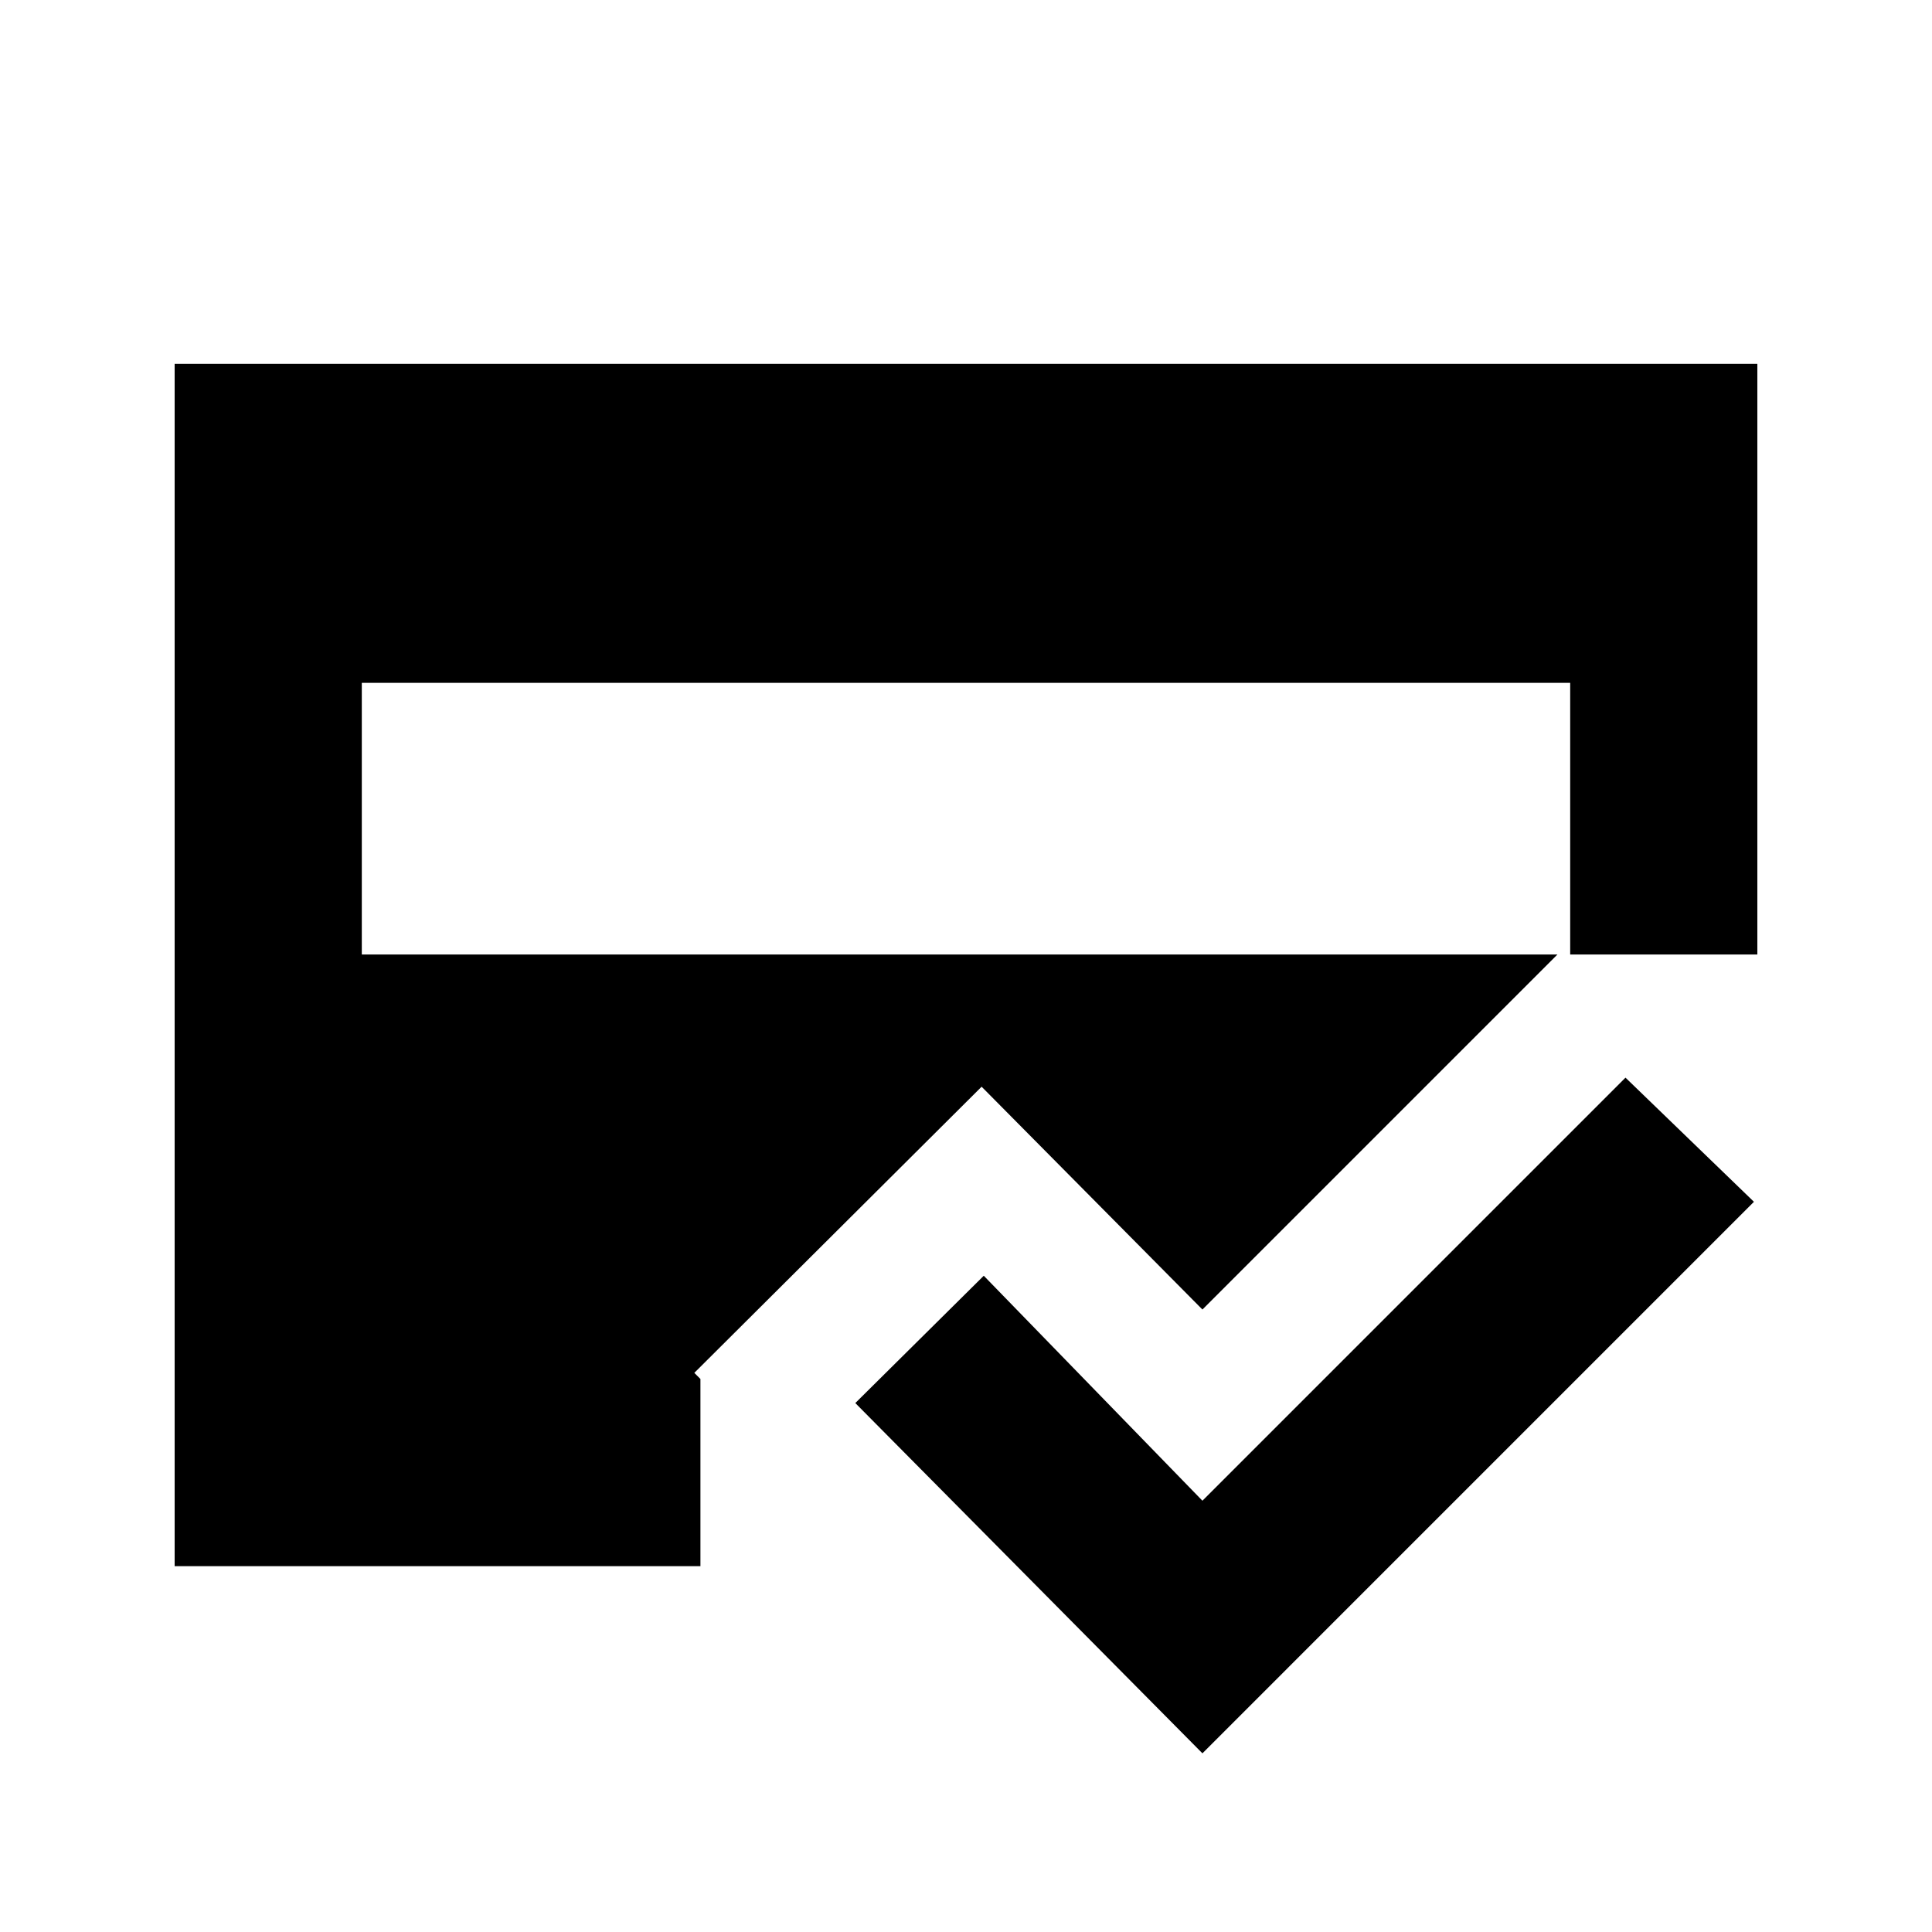 <svg xmlns="http://www.w3.org/2000/svg" height="20" viewBox="0 -960 960 960" width="20"><path d="M597.48-88.78 425-262.83l63.83-63.26L597.48-214.3 807.7-424.52l63.82 61.69L597.48-88.78ZM179.78-485.7h600.44v-135H179.78v135Zm-93 303.92v-597.44h786.44v293.52h-99.35L597.48-309.3 487.76-420.02 345-277.83l3.04 3.05v93H86.78Z"/></svg>